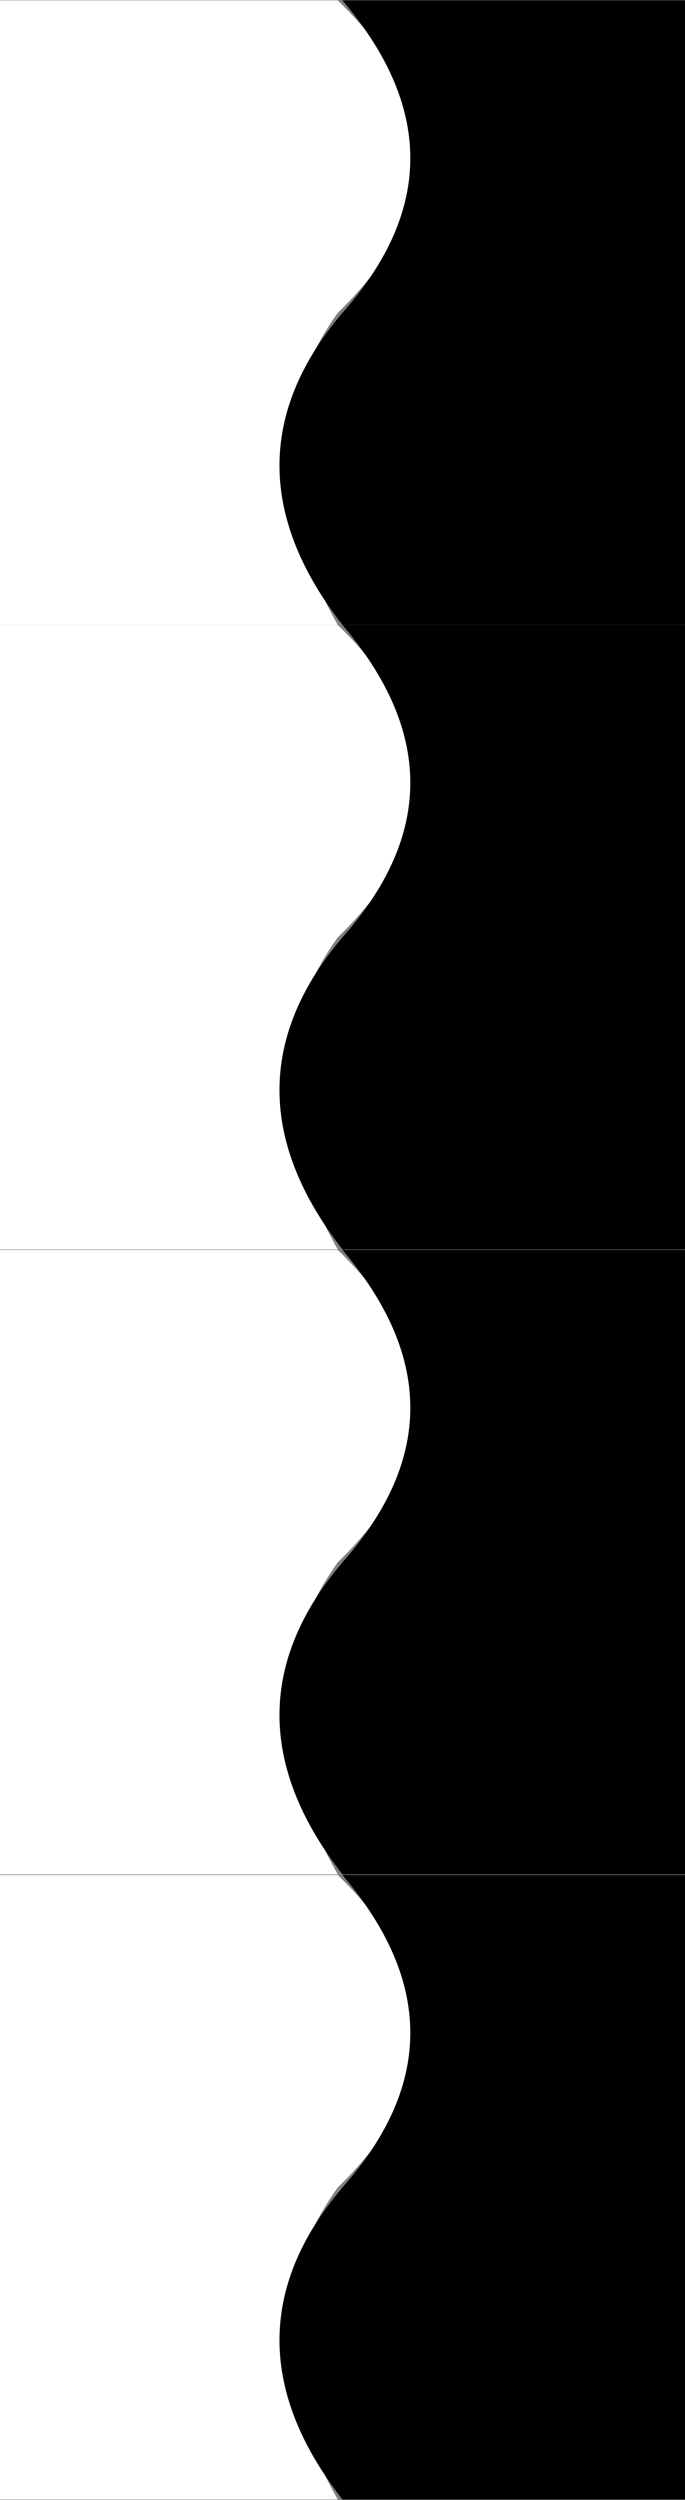 <?xml version="1.0" encoding="UTF-8" standalone="no"?>
<!DOCTYPE svg PUBLIC "-//W3C//DTD SVG 1.1//EN" "http://www.w3.org/Graphics/SVG/1.1/DTD/svg11.dtd">
<svg width="100%" height="100%" viewBox="0 0 768 2801" version="1.1" xmlns="http://www.w3.org/2000/svg" xmlns:xlink="http://www.w3.org/1999/xlink" xml:space="preserve" xmlns:serif="http://www.serif.com/" style="fill-rule:evenodd;clip-rule:evenodd;stroke-linejoin:round;stroke-miterlimit:2;">
    <rect x="0" y="0" width="768" height="2801" fill="#808080" stroke="none"/>
    <g transform="matrix(1,0,0,1,-1658.01,-665.704)">
        <g transform="matrix(1.92,6.36816e-17,-3.84539e-16,-0.7,-5263.07,1576.01)">
            <g transform="matrix(1.005,0,0,1,-19.725,-0.141)">
                <rect x="4001.57" y="300.442" width="0.983" height="999.531" style="fill:white;"/>
            </g>
            <g transform="matrix(1.005,0,0,1,-19.725,-0.141)">
                <path d="M3802.66,300.442L3604.73,300.442L3604.73,1299.97L3802.66,1299.97C3864.22,1135.47 3865.57,968.356 3802.66,799.887C3762.09,643 3766.75,476.674 3802.66,300.442Z" style="fill:white;"/>
            </g>
            <g transform="matrix(0.503,0,0,1,1991.51,-0.141)">
                <path d="M4002.55,300.442L3604.73,300.442C3502.75,481.184 3511.93,649.034 3604.73,799.887C3711.17,965.57 3708.43,1131.7 3604.73,1299.97L4002.55,1299.97L4002.55,300.442Z"/>
            </g>
        </g>
        <g transform="matrix(1.92,6.36816e-17,-3.84539e-16,-0.7,-5263.07,3676.41)">
            <g transform="matrix(1.005,0,0,1,-19.725,-0.141)">
                <rect x="4001.57" y="300.442" width="0.983" height="999.531" style="fill:white;"/>
            </g>
            <g transform="matrix(1.005,0,0,1,-19.725,-0.141)">
                <path d="M3802.66,300.442L3604.73,300.442L3604.73,1299.97L3802.66,1299.97C3864.22,1135.47 3865.57,968.356 3802.66,799.887C3762.09,643 3766.75,476.674 3802.66,300.442Z" style="fill:white;"/>
            </g>
            <g transform="matrix(0.503,0,0,1,1991.51,-0.141)">
                <path d="M4002.55,300.442L3604.73,300.442C3502.75,481.184 3511.93,649.034 3604.73,799.887C3711.17,965.57 3708.43,1131.7 3604.73,1299.97L4002.55,1299.97L4002.55,300.442Z"/>
            </g>
        </g>
        <g transform="matrix(1.92,6.36816e-17,-3.84539e-16,-0.7,-5263.07,2275.79)">
            <g transform="matrix(1.005,0,0,1,-19.725,-0.141)">
                <rect x="4001.57" y="300.442" width="0.983" height="999.531" style="fill:white;"/>
            </g>
            <g transform="matrix(1.005,0,0,1,-19.725,-0.141)">
                <path d="M3802.66,300.442L3604.73,300.442L3604.73,1299.97L3802.66,1299.97C3864.22,1135.47 3865.57,968.356 3802.66,799.887C3762.09,643 3766.75,476.674 3802.66,300.442Z" style="fill:white;"/>
            </g>
            <g transform="matrix(0.503,0,0,1,1991.51,-0.141)">
                <path d="M4002.55,300.442L3604.73,300.442C3502.75,481.184 3511.93,649.034 3604.73,799.887C3711.17,965.57 3708.43,1131.7 3604.73,1299.97L4002.55,1299.97L4002.55,300.442Z"/>
            </g>
        </g>
        <g transform="matrix(1.92,6.36816e-17,-3.84539e-16,-0.7,-5263.07,2976)">
            <g transform="matrix(1.005,0,0,1,-19.725,-0.141)">
                <rect x="4001.57" y="300.442" width="0.983" height="999.531" style="fill:white;"/>
            </g>
            <g transform="matrix(1.005,0,0,1,-19.725,-0.141)">
                <path d="M3802.66,300.442L3604.73,300.442L3604.73,1299.97L3802.66,1299.97C3864.22,1135.47 3865.57,968.356 3802.66,799.887C3762.09,643 3766.75,476.674 3802.66,300.442Z" style="fill:white;"/>
            </g>
            <g transform="matrix(0.503,0,0,1,1991.51,-0.141)">
                <path d="M4002.55,300.442L3604.73,300.442C3502.75,481.184 3511.93,649.034 3604.73,799.887C3711.17,965.57 3708.43,1131.7 3604.73,1299.97L4002.55,1299.97L4002.55,300.442Z"/>
            </g>
        </g>
    </g>
</svg>
